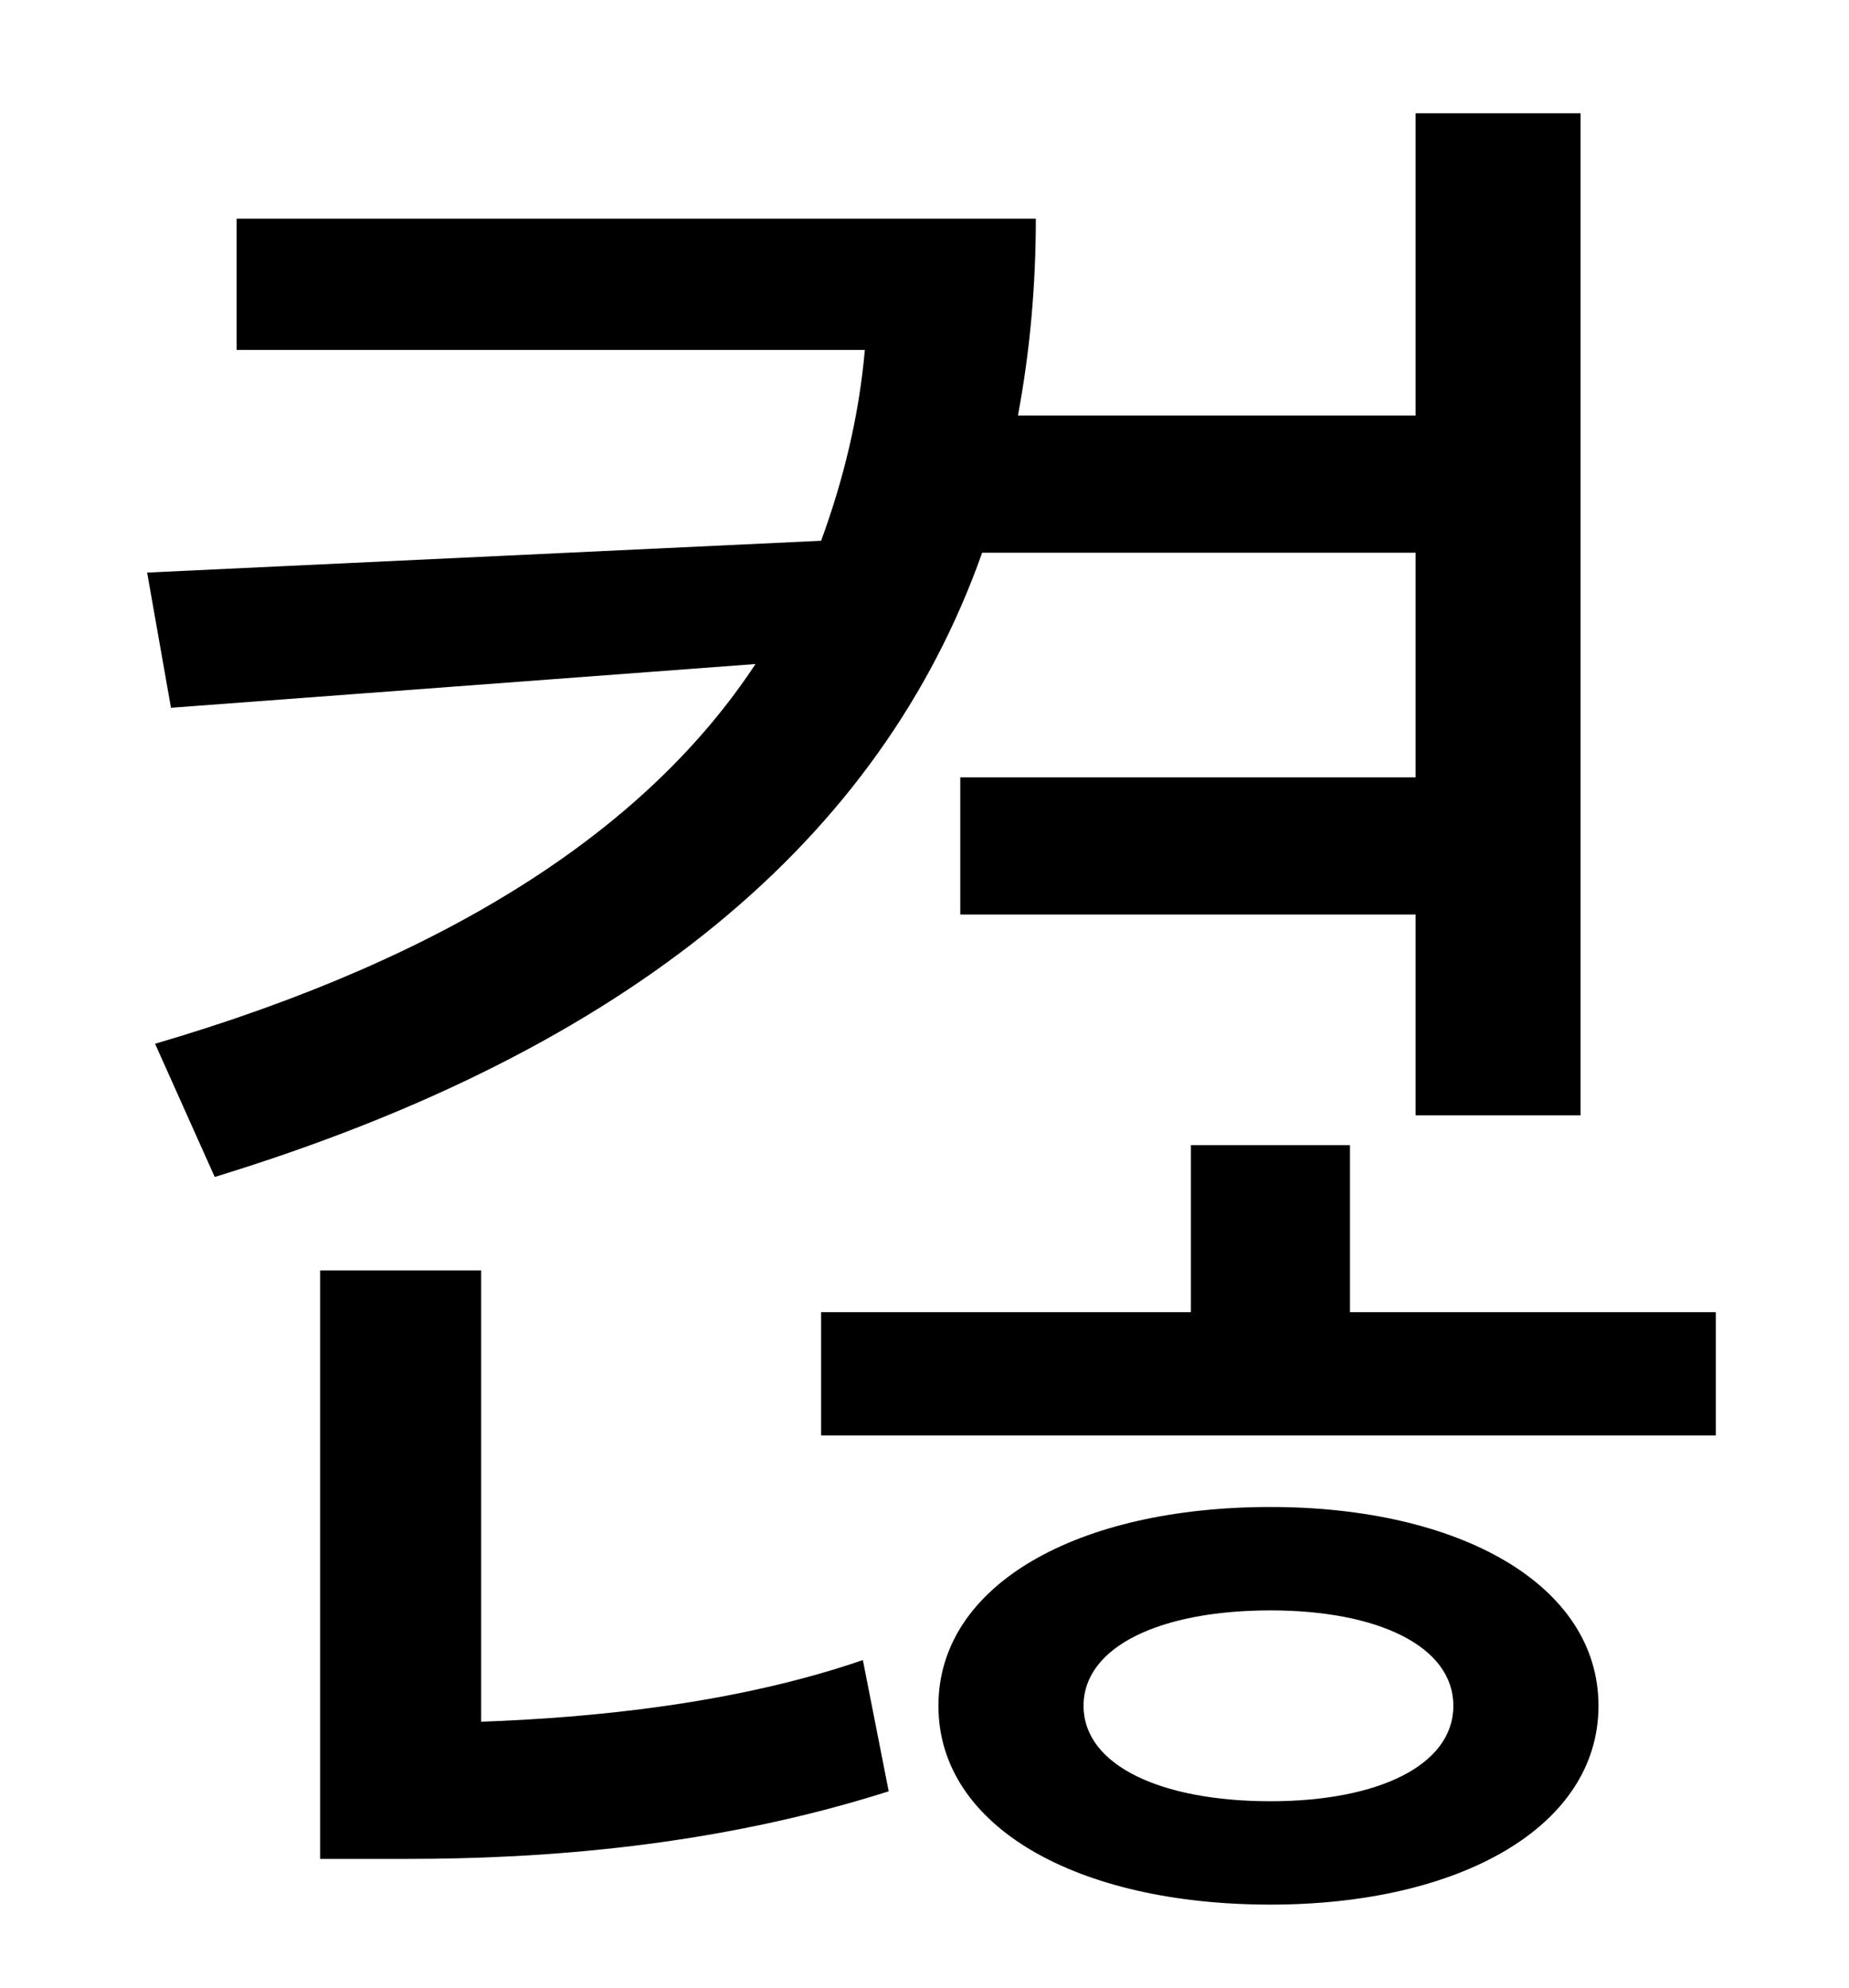 <?xml version="1.0" standalone="no"?>
<!DOCTYPE svg PUBLIC "-//W3C//DTD SVG 1.1//EN" "http://www.w3.org/Graphics/SVG/1.1/DTD/svg11.dtd" >
<svg xmlns="http://www.w3.org/2000/svg" xmlns:xlink="http://www.w3.org/1999/xlink" version="1.1" viewBox="-10 0 930 1000">
   <path fill="currentColor"
d="M702 278h-218c-51 144 -177 250 -386 314l-30 -67c150 -44 248 -109 302 -191l-294 22l-12 -68l339 -16c11 -30 19 -62 22 -96h-316v-66h402c0 34 -3 67 -9 99h200v-152h83v504h-83v-101h-229v-69h229v-113zM232 639v227c56 -2 128 -9 192 -31l13 66
c-88 28 -175 34 -242 34h-44v-296h81zM629 906c54 0 92 -18 92 -48s-38 -48 -92 -48c-55 0 -94 18 -94 48s39 48 94 48zM629 758c95 0 165 39 165 100s-70 100 -165 100c-97 0 -167 -39 -167 -100s70 -100 167 -100zM669 660h184v62h-450v-62h186v-84h80v84z" />
</svg>
